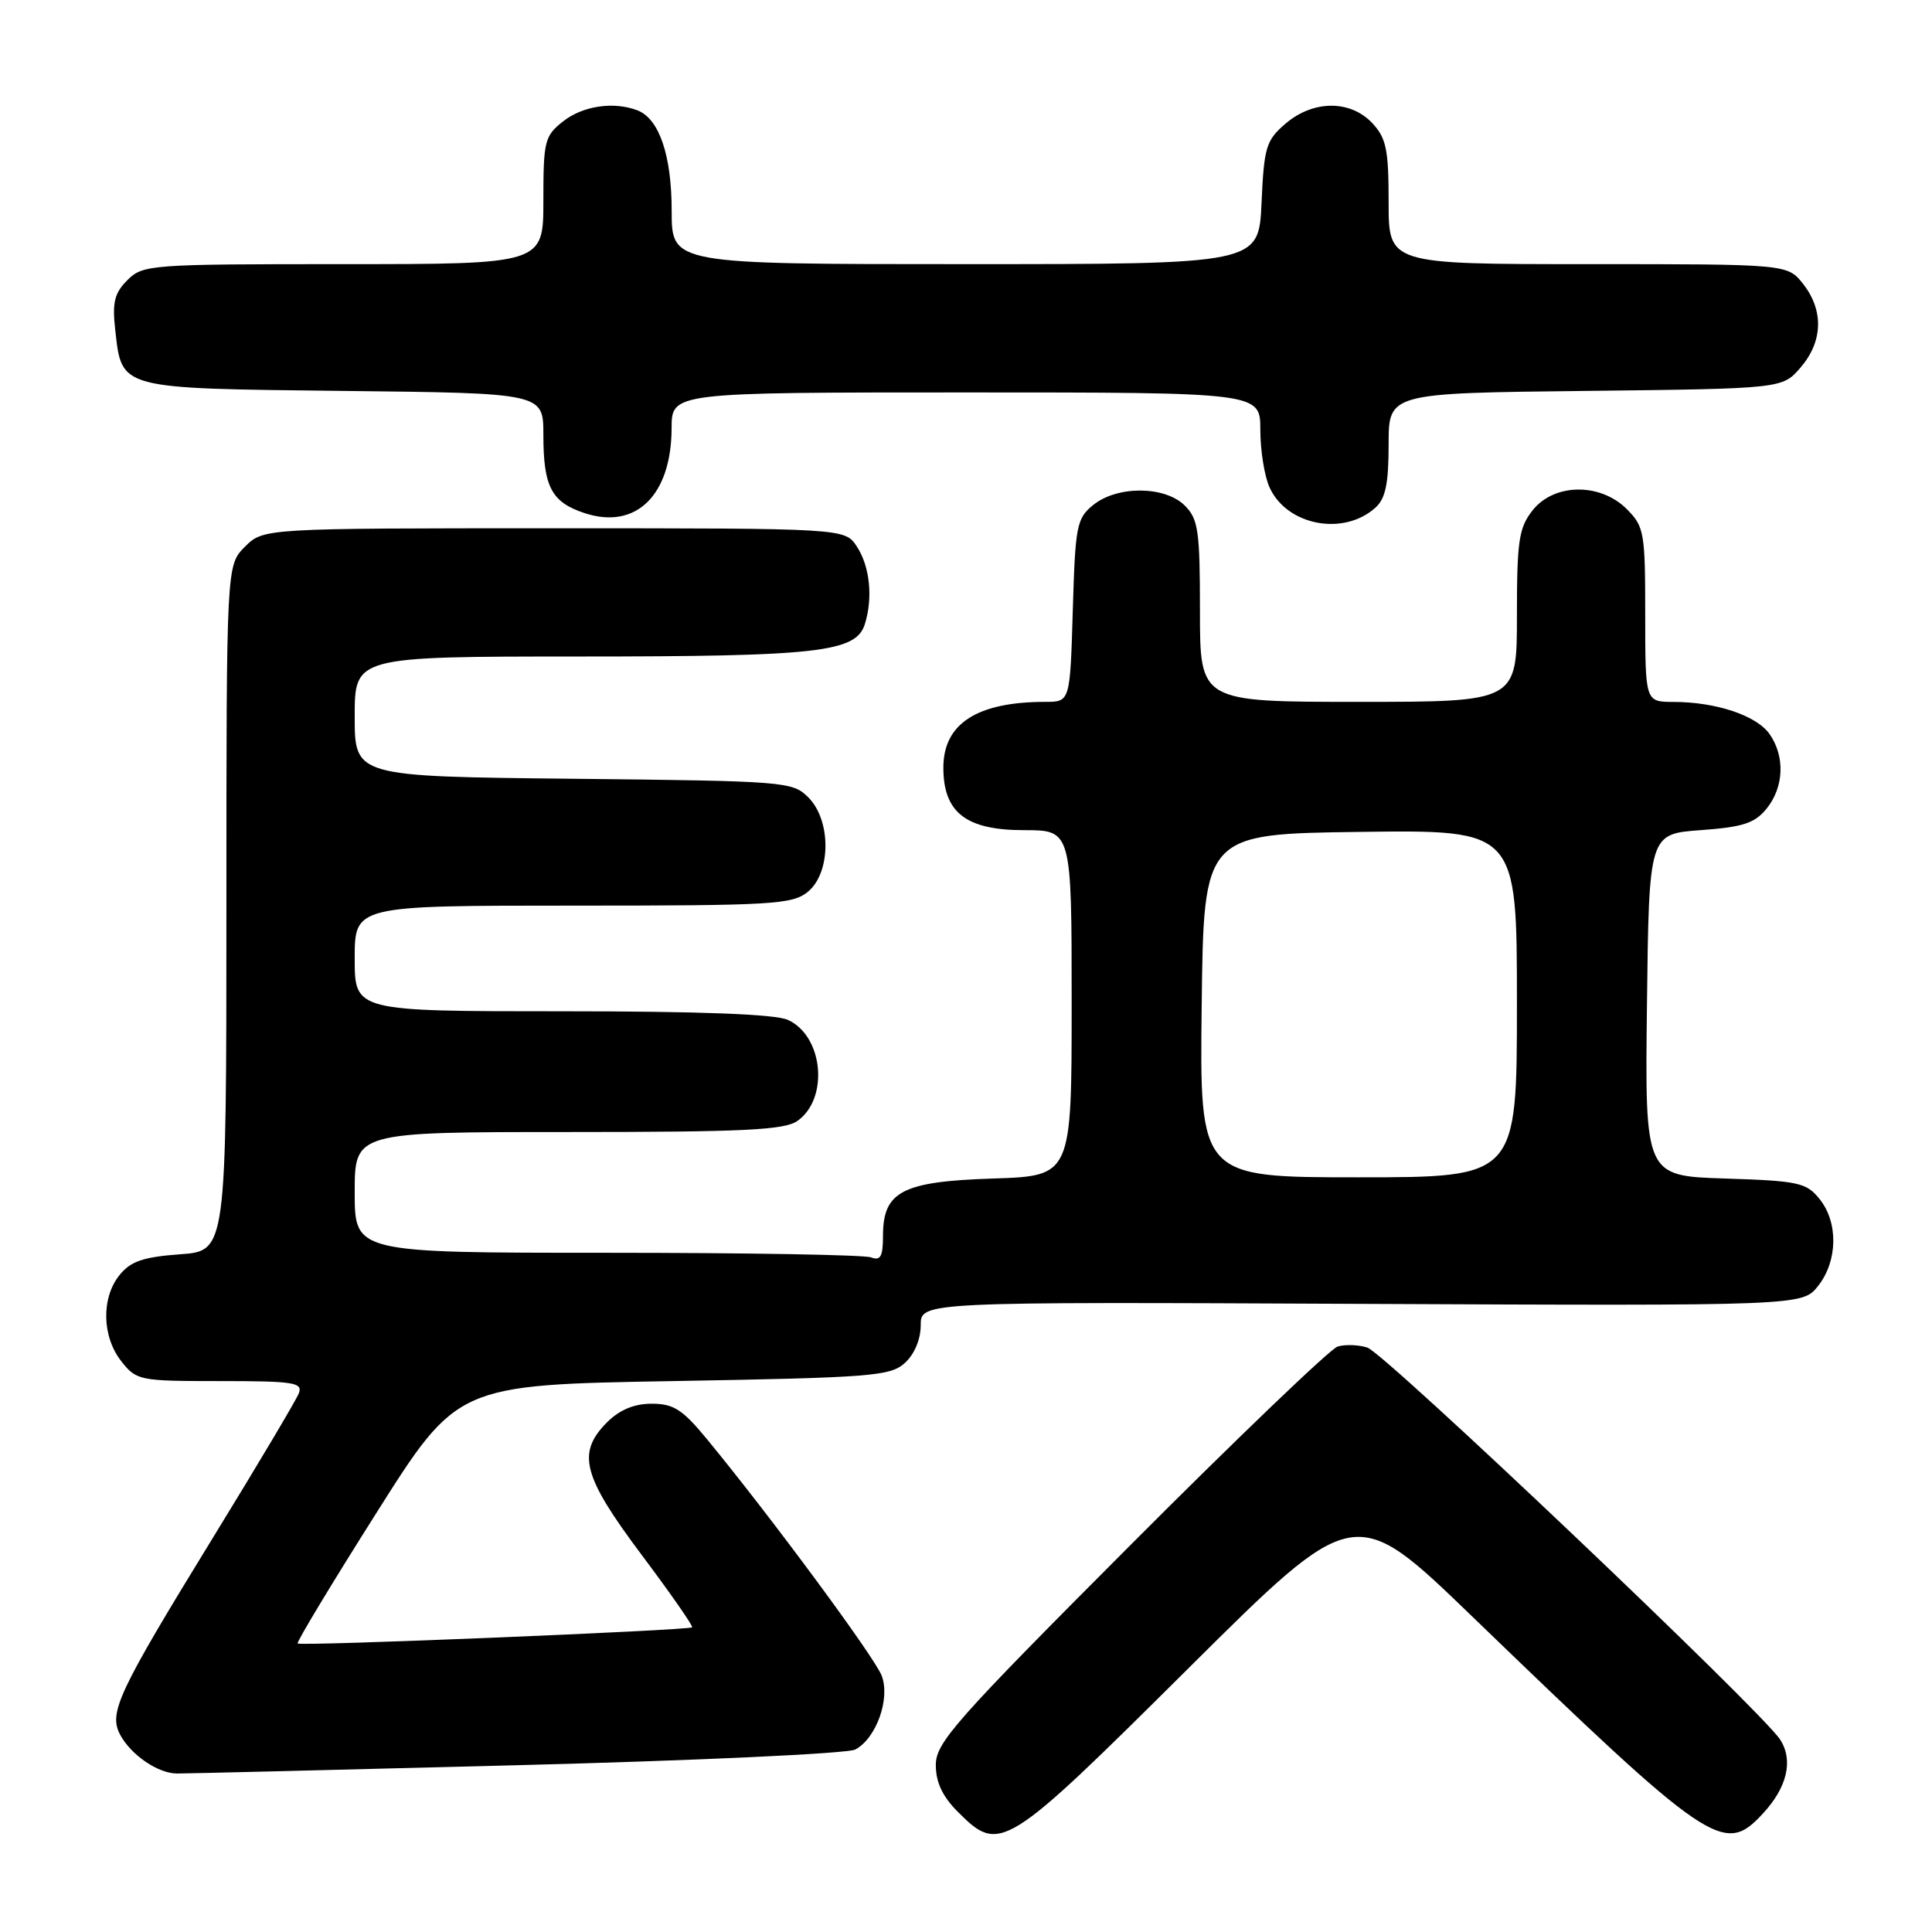 <?xml version="1.0" encoding="UTF-8" standalone="no"?>
<!DOCTYPE svg PUBLIC "-//W3C//DTD SVG 1.1//EN" "http://www.w3.org/Graphics/SVG/1.1/DTD/svg11.dtd" >
<svg xmlns="http://www.w3.org/2000/svg" xmlns:xlink="http://www.w3.org/1999/xlink" version="1.1" viewBox="0 0 256 256">
 <g >
 <path fill="currentColor"
d=" M 157.45 221.08 C 179.50 199.16 179.50 199.16 195.00 214.12 C 226.69 244.71 228.42 245.89 233.57 240.33 C 236.81 236.84 237.65 233.28 235.89 230.52 C 233.54 226.82 183.49 179.29 181.18 178.56 C 179.98 178.18 178.20 178.12 177.23 178.43 C 176.26 178.74 163.88 190.60 149.73 204.79 C 126.55 228.03 124.00 230.91 124.00 233.87 C 124.00 236.17 124.88 238.03 126.92 240.08 C 132.50 245.66 133.10 245.28 157.45 221.08 Z  M 68.50 233.90 C 92.26 233.29 112.32 232.36 113.33 231.82 C 116.11 230.34 117.99 225.10 116.83 222.04 C 115.92 219.63 102.18 201.02 93.72 190.75 C 90.44 186.76 89.26 186.00 86.36 186.00 C 84.03 186.00 82.11 186.80 80.45 188.45 C 76.39 192.52 77.18 195.56 85.00 206.00 C 88.85 211.13 91.87 215.47 91.71 215.63 C 91.30 216.03 39.81 218.15 39.44 217.77 C 39.27 217.60 43.96 209.82 49.87 200.48 C 60.60 183.50 60.60 183.50 89.20 183.00 C 115.51 182.54 117.96 182.35 119.90 180.60 C 121.17 179.44 122.00 177.47 122.00 175.60 C 122.00 172.50 122.00 172.50 180.41 172.77 C 238.83 173.03 238.83 173.03 240.92 170.38 C 243.52 167.07 243.60 161.96 241.09 158.86 C 239.34 156.70 238.30 156.47 228.57 156.16 C 217.96 155.82 217.96 155.82 218.23 133.16 C 218.50 110.50 218.50 110.50 225.34 110.00 C 230.97 109.59 232.52 109.08 234.09 107.14 C 236.39 104.29 236.55 100.23 234.47 97.26 C 232.75 94.81 227.38 93.01 221.75 93.01 C 218.00 93.00 218.00 93.00 218.00 81.45 C 218.00 70.53 217.87 69.78 215.55 67.45 C 212.03 63.94 205.91 64.02 203.07 67.63 C 201.25 69.95 201.00 71.65 201.00 81.63 C 201.00 93.00 201.00 93.00 180.00 93.00 C 159.00 93.00 159.00 93.00 159.00 81.00 C 159.00 70.33 158.78 68.78 157.00 67.00 C 154.37 64.37 148.05 64.33 144.86 66.91 C 142.66 68.69 142.48 69.63 142.15 80.91 C 141.79 93.00 141.79 93.00 138.52 93.00 C 129.46 93.00 125.00 95.88 125.00 101.72 C 125.00 107.67 128.01 110.00 135.67 110.00 C 142.00 110.00 142.00 110.00 142.00 132.91 C 142.00 155.82 142.00 155.82 131.60 156.16 C 119.53 156.55 117.00 157.87 117.00 163.76 C 117.00 166.50 116.67 167.09 115.42 166.61 C 114.55 166.27 98.80 166.00 80.42 166.00 C 47.00 166.00 47.00 166.00 47.00 158.00 C 47.00 150.00 47.00 150.00 75.28 150.00 C 98.55 150.00 103.93 149.74 105.66 148.53 C 109.87 145.57 109.10 137.28 104.40 135.14 C 102.73 134.38 92.84 134.00 74.45 134.00 C 47.00 134.00 47.00 134.00 47.00 127.00 C 47.00 120.00 47.00 120.00 75.89 120.00 C 102.33 120.00 104.97 119.85 107.03 118.18 C 110.12 115.67 110.17 108.73 107.11 105.66 C 105.01 103.56 104.14 103.49 75.97 103.19 C 47.00 102.89 47.00 102.89 47.00 94.94 C 47.00 87.00 47.00 87.00 76.75 86.99 C 108.40 86.99 113.41 86.42 114.59 82.72 C 115.69 79.24 115.27 75.06 113.54 72.42 C 111.95 70.00 111.95 70.00 73.43 70.00 C 34.91 70.00 34.91 70.00 32.45 72.45 C 30.00 74.91 30.00 74.91 30.00 120.33 C 30.00 165.76 30.00 165.76 23.85 166.20 C 18.98 166.56 17.32 167.12 15.85 168.94 C 13.40 171.96 13.50 177.10 16.07 180.37 C 18.09 182.93 18.45 183.00 29.18 183.00 C 38.92 183.00 40.14 183.19 39.60 184.61 C 39.26 185.50 34.11 194.16 28.15 203.86 C 15.62 224.28 14.37 226.95 15.92 229.86 C 17.37 232.56 20.95 235.00 23.47 235.00 C 24.59 235.01 44.85 234.51 68.50 233.90 Z  M 182.25 67.27 C 183.59 66.06 184.00 64.10 184.00 58.89 C 184.00 52.09 184.00 52.09 210.09 51.80 C 236.18 51.50 236.18 51.50 238.59 48.69 C 241.55 45.25 241.67 41.13 238.93 37.63 C 236.85 35.00 236.85 35.00 210.43 35.00 C 184.00 35.00 184.00 35.00 184.00 26.81 C 184.00 19.79 183.69 18.30 181.83 16.31 C 178.91 13.21 173.98 13.25 170.32 16.40 C 167.76 18.60 167.49 19.50 167.16 26.90 C 166.79 35.00 166.79 35.00 127.89 35.00 C 89.00 35.00 89.00 35.00 89.00 27.95 C 89.00 20.58 87.35 15.73 84.46 14.62 C 81.32 13.42 77.24 14.02 74.63 16.07 C 72.16 18.02 72.00 18.66 72.00 26.57 C 72.00 35.00 72.00 35.00 45.50 35.00 C 19.85 35.00 18.93 35.07 16.88 37.12 C 15.16 38.84 14.86 40.06 15.27 43.72 C 16.16 51.61 15.61 51.46 45.53 51.80 C 72.00 52.09 72.00 52.09 72.00 57.61 C 72.00 64.51 73.07 66.54 77.46 67.99 C 84.26 70.23 88.96 65.65 88.99 56.75 C 89.00 52.00 89.00 52.00 128.00 52.00 C 167.00 52.00 167.00 52.00 167.00 56.95 C 167.00 59.68 167.55 63.12 168.23 64.60 C 170.53 69.64 178.03 71.07 182.25 67.27 Z  M 159.23 133.25 C 159.50 110.50 159.50 110.50 180.25 110.23 C 201.00 109.96 201.00 109.96 201.00 132.98 C 201.00 156.00 201.00 156.00 179.98 156.00 C 158.96 156.00 158.96 156.00 159.23 133.25 Z "/>
</g>
</svg>
